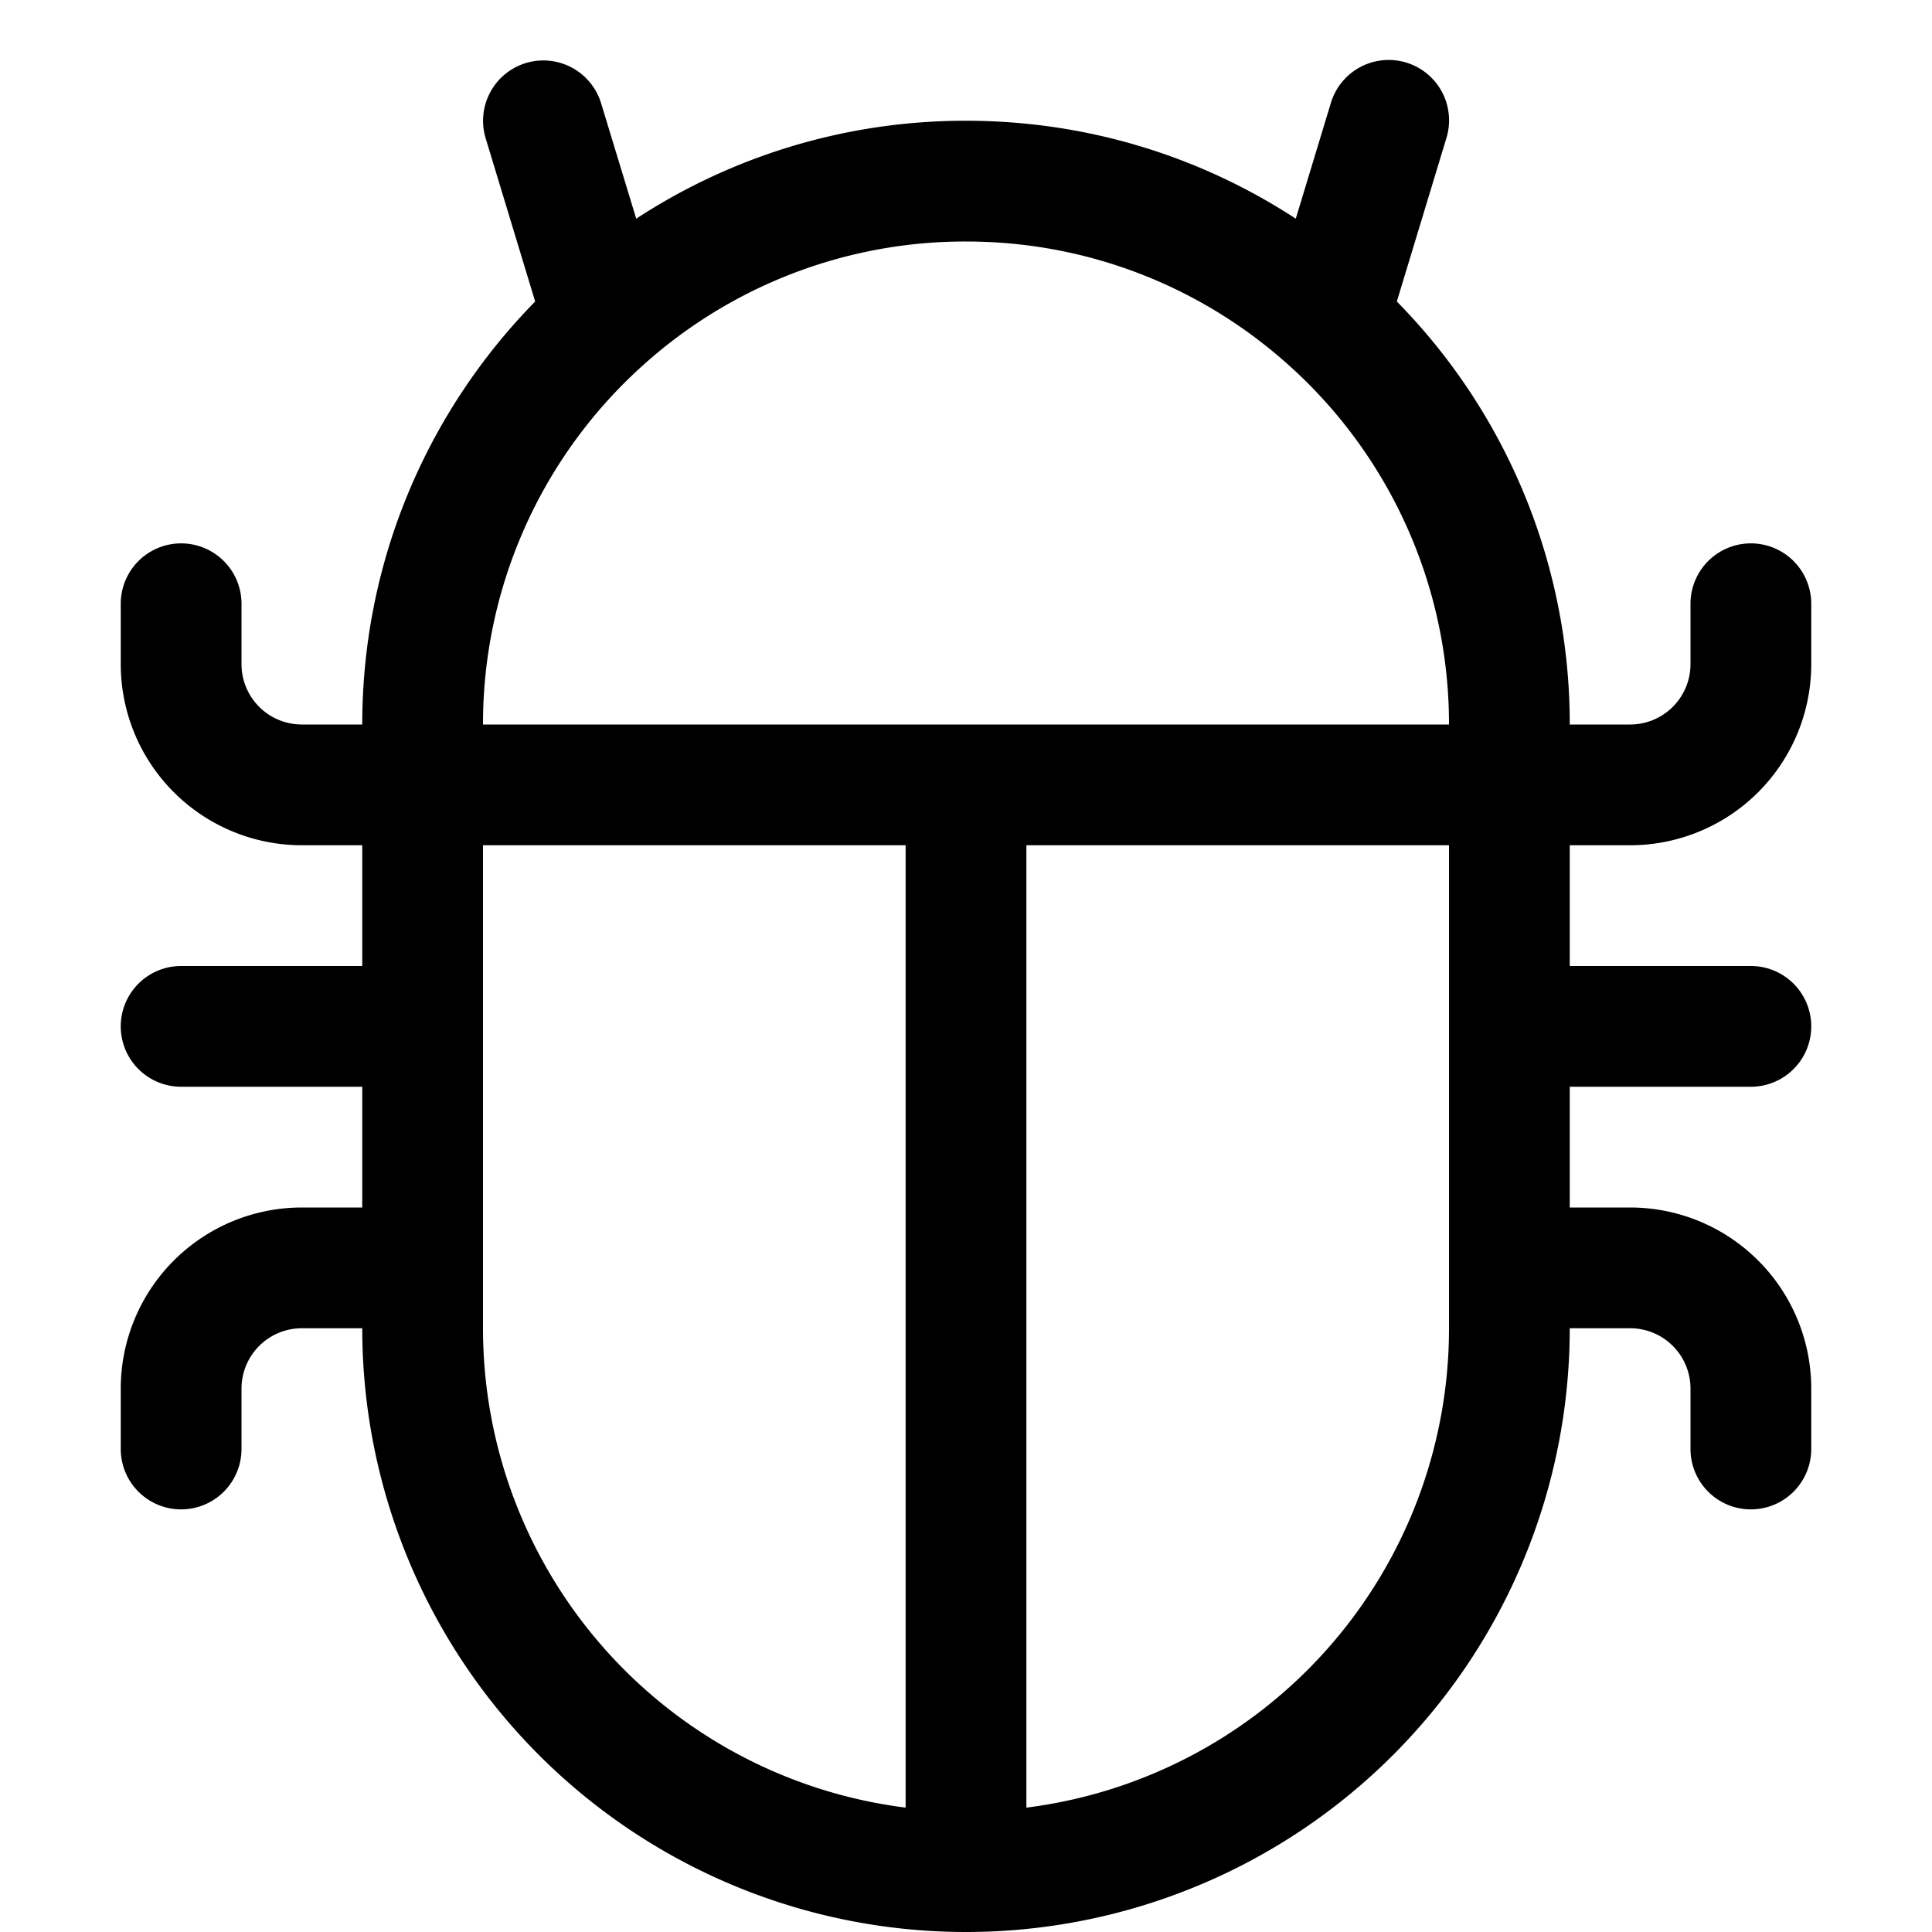 <svg xmlns="http://www.w3.org/2000/svg" viewBox="0 0 16 16"><path fill-rule="evenodd" d="M4.355.522a.5.5 0 01.623.333l.291.956A4.979 4.979 0 018 1c1.007 0 1.946.298 2.731.811l.29-.956a.5.5 0 11.957.29l-.41 1.352A4.985 4.985 0 0113 6h.5a.5.5 0 00.5-.5V5a.5.5 0 011 0v.5A1.5 1.5 0 0113.5 7H13v1h1.5a.5.5 0 010 1H13v1h.5a1.5 1.5 0 011.5 1.5v.5a.5.5 0 11-1 0v-.5a.5.5 0 00-.5-.5H13a5 5 0 01-10 0h-.5a.5.5 0 00-.5.5v.5a.5.5 0 11-1 0v-.5A1.5 1.5 0 012.5 10H3V9H1.5a.5.5 0 010-1H3V7h-.5A1.5 1.5 0 011 5.5V5a.5.5 0 011 0v.5a.5.5 0 00.5.5H3c0-1.364.547-2.601 1.432-3.503l-.41-1.352a.5.5 0 01.333-.623zM4 7v4a4 4 0 003.5 3.97V7H4zm4.5 0v7.97A4 4 0 0012 11V7H8.5zM12 6H4a3.99 3.99 0 011.333-2.982A3.983 3.983 0 018 2c1.025 0 1.959.385 2.666 1.018A3.989 3.989 0 0112 6z"/></svg>